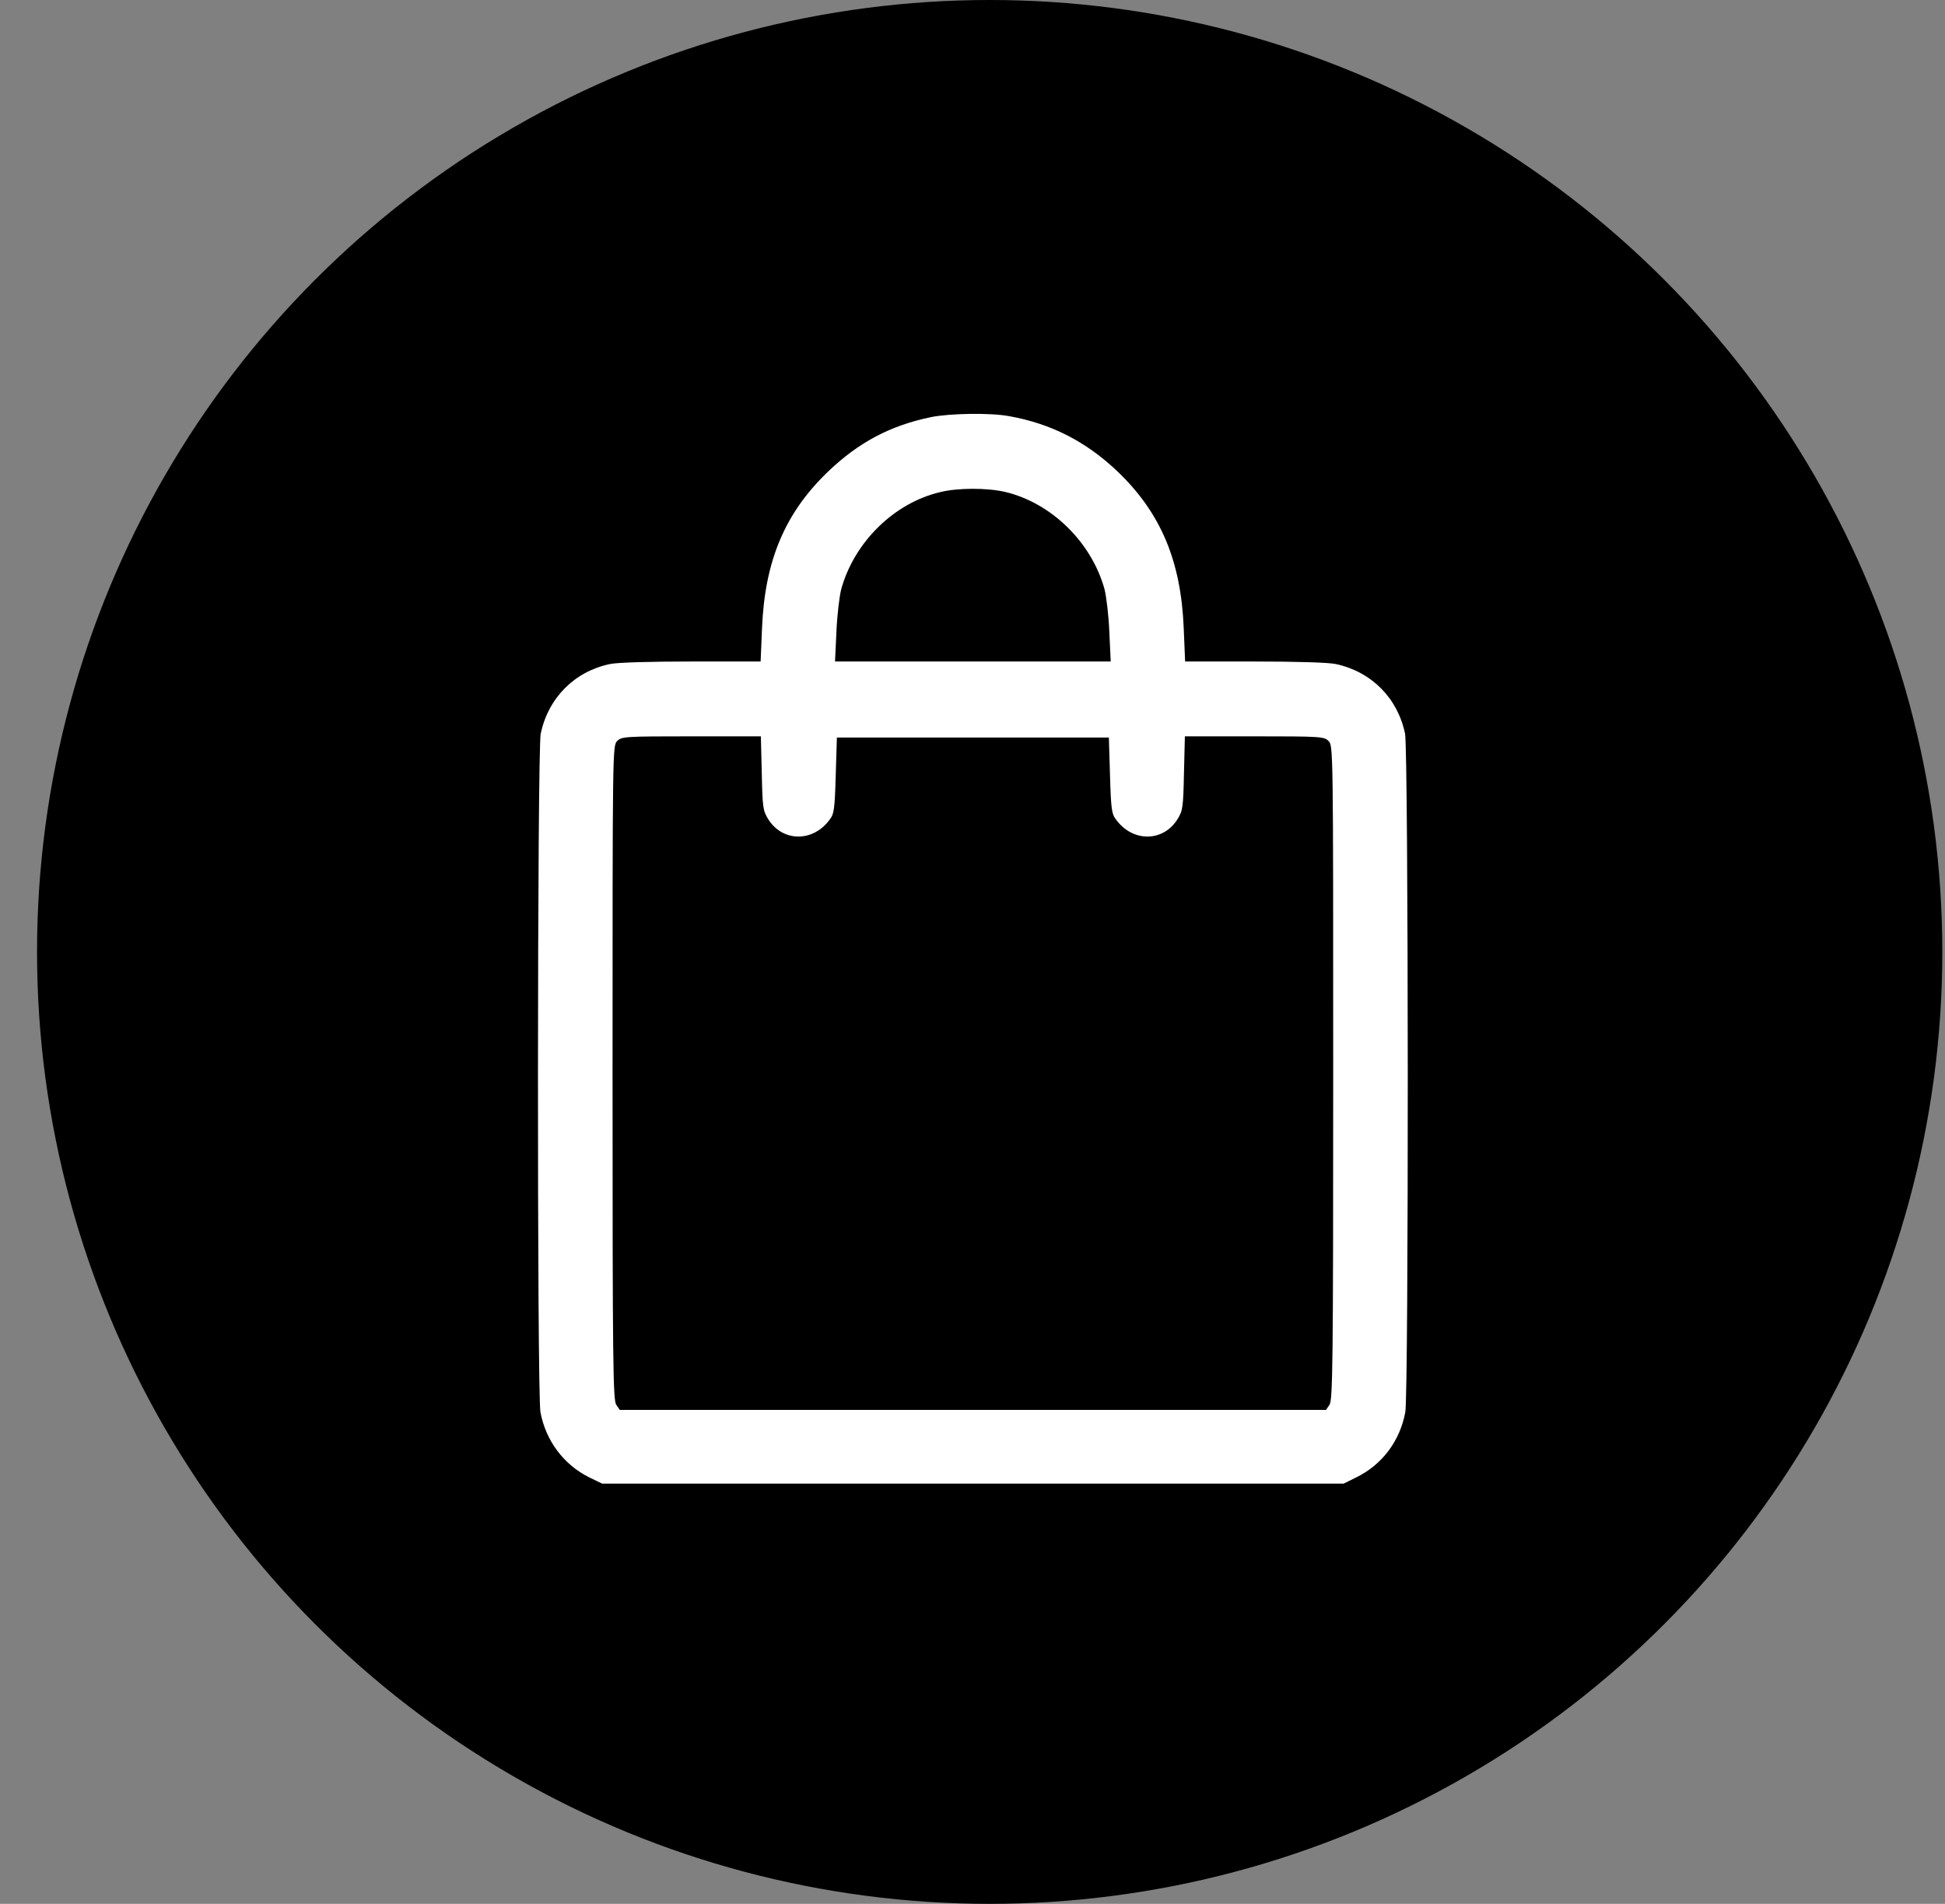 <svg width="47" height="46" viewBox="0 0 47 46" fill="none" xmlns="http://www.w3.org/2000/svg">
<rect x="0" y="0" width="47" height="46" fill="#808080" stroke="none"/>
<ellipse cx="23.915" cy="23" rx="23.02" ry="23" fill="black"/>
<path d="M22.498 10.078C21.515 10.281 20.745 10.688 20.004 11.4C18.964 12.4 18.481 13.553 18.414 15.175L18.38 15.983H16.706C15.695 15.983 14.914 16.006 14.735 16.045C13.881 16.226 13.252 16.859 13.066 17.724C12.982 18.119 12.976 33.682 13.06 34.123C13.19 34.812 13.622 35.388 14.235 35.694L14.549 35.846H23.509H32.469L32.789 35.688C33.401 35.383 33.828 34.818 33.958 34.123C34.042 33.688 34.036 18.119 33.952 17.724C33.772 16.865 33.143 16.232 32.283 16.045C32.104 16.006 31.34 15.983 30.312 15.983H28.638L28.604 15.175C28.537 13.553 28.053 12.4 27.014 11.4C26.25 10.671 25.402 10.236 24.385 10.055C23.936 9.97 22.947 9.987 22.498 10.078ZM24.29 11.886C25.408 12.152 26.374 13.101 26.689 14.231C26.733 14.401 26.79 14.864 26.806 15.26L26.84 15.983H23.509H20.178L20.212 15.26C20.228 14.864 20.285 14.401 20.329 14.231C20.644 13.101 21.599 12.157 22.711 11.892C23.138 11.784 23.852 11.784 24.29 11.886ZM18.408 18.679C18.425 19.498 18.436 19.588 18.56 19.786C18.903 20.346 19.644 20.357 20.049 19.803C20.155 19.668 20.172 19.543 20.195 18.735L20.223 17.82H23.509H26.795L26.823 18.735C26.846 19.543 26.863 19.668 26.969 19.803C27.374 20.357 28.115 20.346 28.458 19.786C28.582 19.588 28.593 19.498 28.61 18.679L28.632 17.791H30.312C31.918 17.791 31.997 17.797 32.104 17.904C32.216 18.017 32.216 18.091 32.216 25.917C32.216 32.975 32.205 33.829 32.126 33.942L32.042 34.066H23.509H14.976L14.892 33.942C14.813 33.829 14.802 32.975 14.802 25.917C14.802 18.091 14.802 18.017 14.914 17.904C15.021 17.797 15.1 17.791 16.706 17.791H18.386L18.408 18.679Z" fill="white"/>
</svg>
